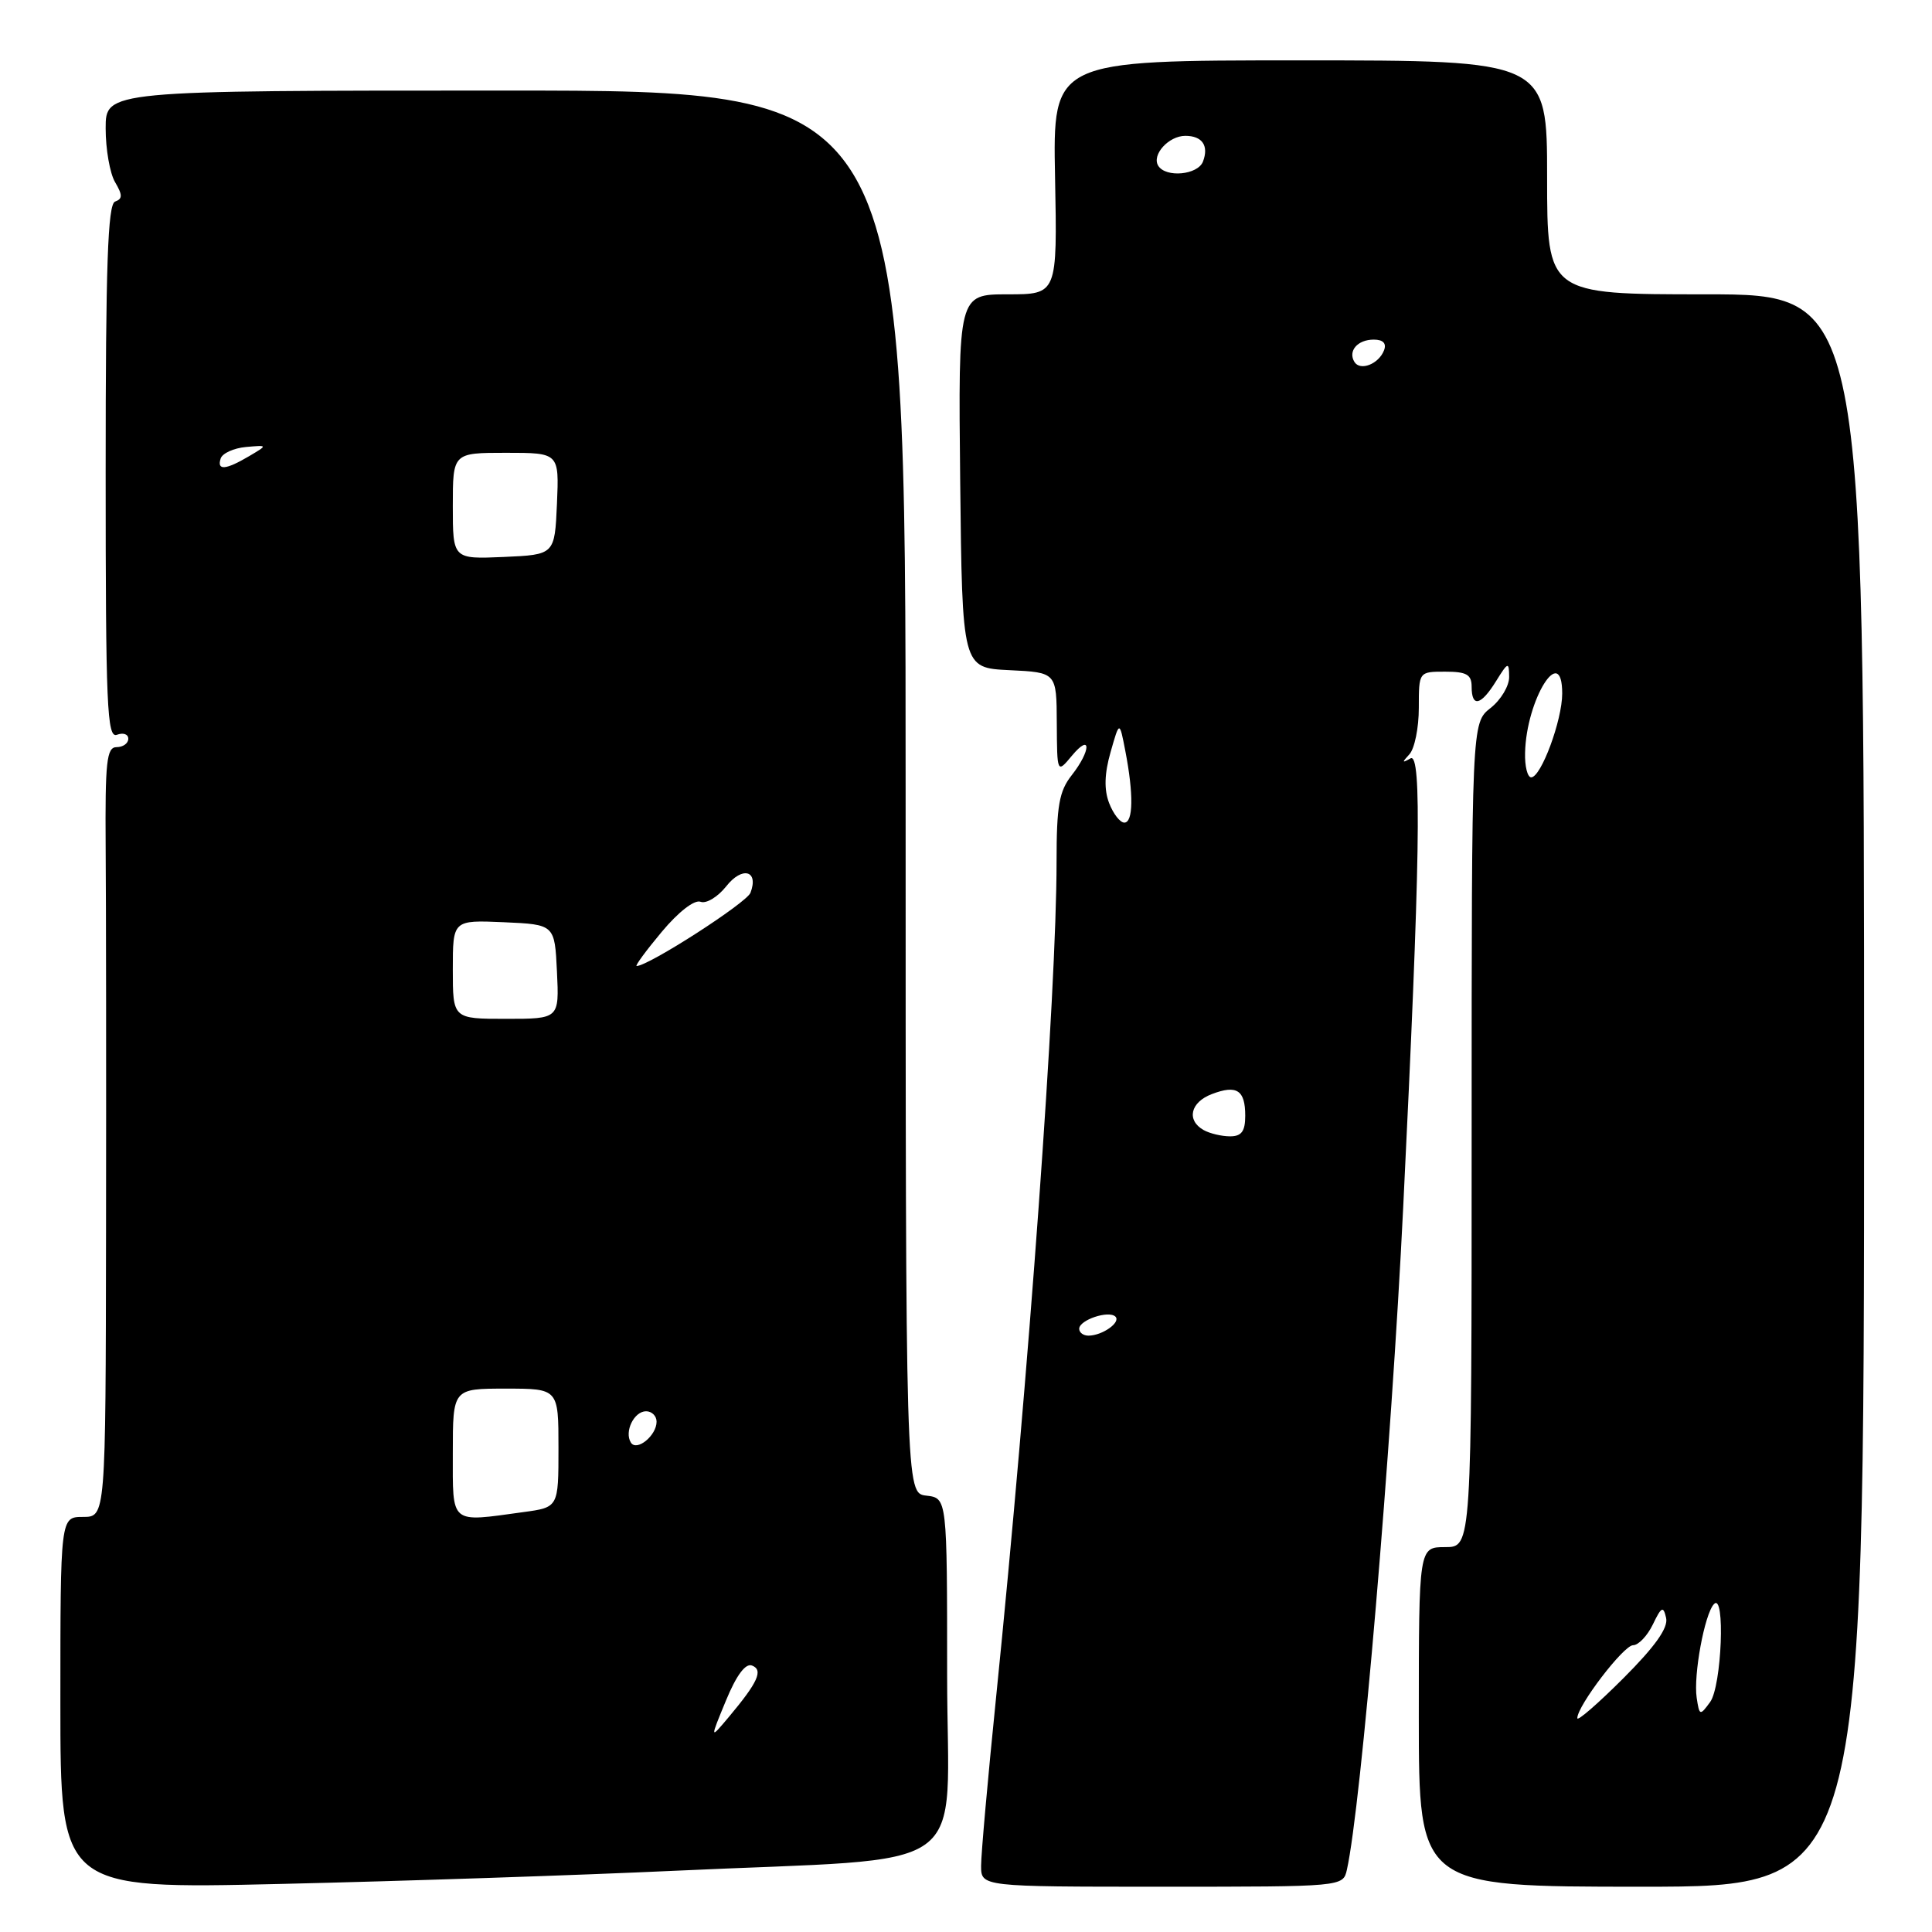 <?xml version="1.0" encoding="UTF-8" standalone="no"?>
<!DOCTYPE svg PUBLIC "-//W3C//DTD SVG 1.1//EN" "http://www.w3.org/Graphics/SVG/1.1/DTD/svg11.dtd" >
<svg xmlns="http://www.w3.org/2000/svg" xmlns:xlink="http://www.w3.org/1999/xlink" version="1.1" viewBox="0 0 256 256">
 <g >
 <path fill="currentColor"
d=" M 89.32 247.89 C 129.83 246.00 125.50 249.09 125.50 222.00 C 125.50 198.50 125.50 198.50 122.75 198.18 C 120.00 197.87 120.00 197.87 120.00 104.93 C 120.00 12.00 120.00 12.00 67.00 12.00 C 14.00 12.00 14.00 12.00 14.00 17.01 C 14.00 19.77 14.56 22.98 15.25 24.14 C 16.25 25.84 16.25 26.35 15.25 26.71 C 14.28 27.06 14.00 35.15 14.00 62.55 C 14.00 93.59 14.18 97.87 15.50 97.36 C 16.33 97.05 17.00 97.28 17.00 97.89 C 17.00 98.50 16.30 99.00 15.45 99.00 C 14.13 99.00 13.92 100.91 14.00 112.25 C 14.06 119.54 14.08 142.49 14.05 163.25 C 14.00 201.00 14.00 201.00 11.00 201.00 C 8.00 201.00 8.00 201.00 8.00 225.65 C 8.00 250.31 8.00 250.31 37.25 249.63 C 53.34 249.26 76.77 248.47 89.32 247.89 Z  M 178.47 247.75 C 180.34 239.42 184.35 192.26 185.93 160.00 C 188.18 114.25 188.42 99.63 186.90 100.49 C 185.77 101.14 185.74 101.04 186.75 99.95 C 187.44 99.21 188.00 96.44 188.00 93.80 C 188.00 89.00 188.00 89.00 191.50 89.00 C 194.33 89.00 195.00 89.38 195.00 91.00 C 195.00 93.78 196.23 93.50 198.24 90.25 C 199.82 87.70 199.95 87.66 199.97 89.68 C 199.99 90.88 198.88 92.74 197.50 93.82 C 195.00 95.79 195.00 95.79 195.00 150.39 C 195.00 205.00 195.00 205.00 191.50 205.00 C 188.00 205.00 188.00 205.00 188.00 227.50 C 188.00 250.00 188.00 250.00 217.50 250.00 C 247.00 250.00 247.00 250.00 247.00 144.50 C 247.00 39.00 247.00 39.00 226.00 39.00 C 205.00 39.00 205.00 39.00 205.00 23.50 C 205.00 8.00 205.00 8.00 172.25 8.00 C 139.50 8.00 139.50 8.00 139.80 23.50 C 140.10 39.00 140.10 39.00 133.53 39.00 C 126.97 39.00 126.97 39.00 127.23 63.75 C 127.50 88.50 127.50 88.50 133.75 88.80 C 140.00 89.10 140.00 89.10 140.03 95.80 C 140.07 102.50 140.07 102.50 142.03 100.14 C 144.62 97.03 144.59 99.44 142.00 102.73 C 140.34 104.84 140.00 106.78 140.00 114.17 C 140.00 131.46 136.33 182.13 131.98 224.97 C 130.89 235.68 130.00 245.69 130.00 247.22 C 130.00 250.00 130.00 250.00 153.98 250.00 C 177.96 250.00 177.96 250.00 178.47 247.75 Z  M 96.19 225.34 C 97.57 221.99 98.78 220.36 99.64 220.69 C 101.17 221.28 100.44 222.90 96.58 227.50 C 94.06 230.50 94.06 230.50 96.19 225.34 Z  M 60.00 192.50 C 60.00 184.00 60.00 184.00 67.00 184.00 C 74.00 184.00 74.00 184.00 74.00 191.86 C 74.00 199.73 74.00 199.73 69.36 200.36 C 59.53 201.71 60.00 202.11 60.00 192.50 Z  M 83.59 191.14 C 82.70 189.70 84.02 187.00 85.61 187.00 C 86.37 187.00 87.00 187.62 87.00 188.38 C 87.00 190.23 84.35 192.38 83.59 191.14 Z  M 60.00 128.45 C 60.00 121.91 60.00 121.91 66.75 122.20 C 73.50 122.50 73.50 122.50 73.80 128.75 C 74.10 135.00 74.10 135.00 67.05 135.00 C 60.00 135.00 60.00 135.00 60.00 128.45 Z  M 87.68 123.48 C 89.90 120.82 92.02 119.18 92.83 119.49 C 93.58 119.78 95.11 118.85 96.23 117.44 C 98.35 114.74 100.57 115.34 99.44 118.30 C 98.92 119.64 85.93 128.00 84.36 128.00 C 84.11 128.00 85.60 125.97 87.68 123.48 Z  M 60.00 67.05 C 60.00 60.00 60.00 60.00 67.05 60.00 C 74.09 60.00 74.09 60.00 73.80 66.75 C 73.50 73.50 73.50 73.50 66.75 73.80 C 60.00 74.09 60.00 74.09 60.00 67.05 Z  M 29.24 60.75 C 29.47 60.06 30.97 59.38 32.58 59.23 C 35.50 58.97 35.50 58.97 33.00 60.45 C 29.90 62.28 28.71 62.38 29.24 60.75 Z  M 209.00 227.67 C 209.00 226.03 215.14 218.00 216.39 218.00 C 217.10 218.00 218.28 216.76 219.01 215.25 C 220.15 212.88 220.40 212.76 220.77 214.39 C 221.07 215.69 219.31 218.17 215.10 222.38 C 211.75 225.73 209.00 228.12 209.00 227.67 Z  M 224.82 224.97 C 224.37 221.98 225.86 213.87 227.11 212.55 C 228.63 210.93 228.14 223.42 226.60 225.53 C 225.25 227.38 225.18 227.35 224.82 224.97 Z  M 143.00 176.07 C 143.00 174.90 146.92 173.59 147.80 174.46 C 148.55 175.21 146.09 176.96 144.25 176.98 C 143.56 176.99 143.00 176.58 143.00 176.07 Z  M 159.49 149.74 C 157.18 148.44 157.73 146.05 160.58 144.97 C 163.88 143.71 165.00 144.44 165.00 147.84 C 165.00 149.91 164.51 150.57 162.99 150.57 C 161.89 150.57 160.31 150.20 159.49 149.74 Z  M 146.96 106.40 C 146.28 104.62 146.34 102.51 147.16 99.65 C 148.34 95.50 148.34 95.50 149.11 99.50 C 150.22 105.22 150.16 109.00 148.98 109.00 C 148.41 109.00 147.51 107.83 146.96 106.40 Z  M 202.08 99.75 C 202.24 92.65 207.00 85.06 207.00 91.90 C 207.00 95.44 204.20 103.00 202.89 103.00 C 202.40 103.00 202.03 101.54 202.08 99.75 Z  M 179.47 47.96 C 178.58 46.51 179.88 45.00 182.03 45.00 C 183.27 45.00 183.75 45.50 183.39 46.42 C 182.69 48.24 180.24 49.20 179.47 47.96 Z  M 153.47 21.96 C 152.58 20.51 154.86 18.00 157.06 18.00 C 159.31 18.00 160.20 19.31 159.40 21.41 C 158.71 23.19 154.47 23.58 153.47 21.96 Z "/>
</g>
</svg>